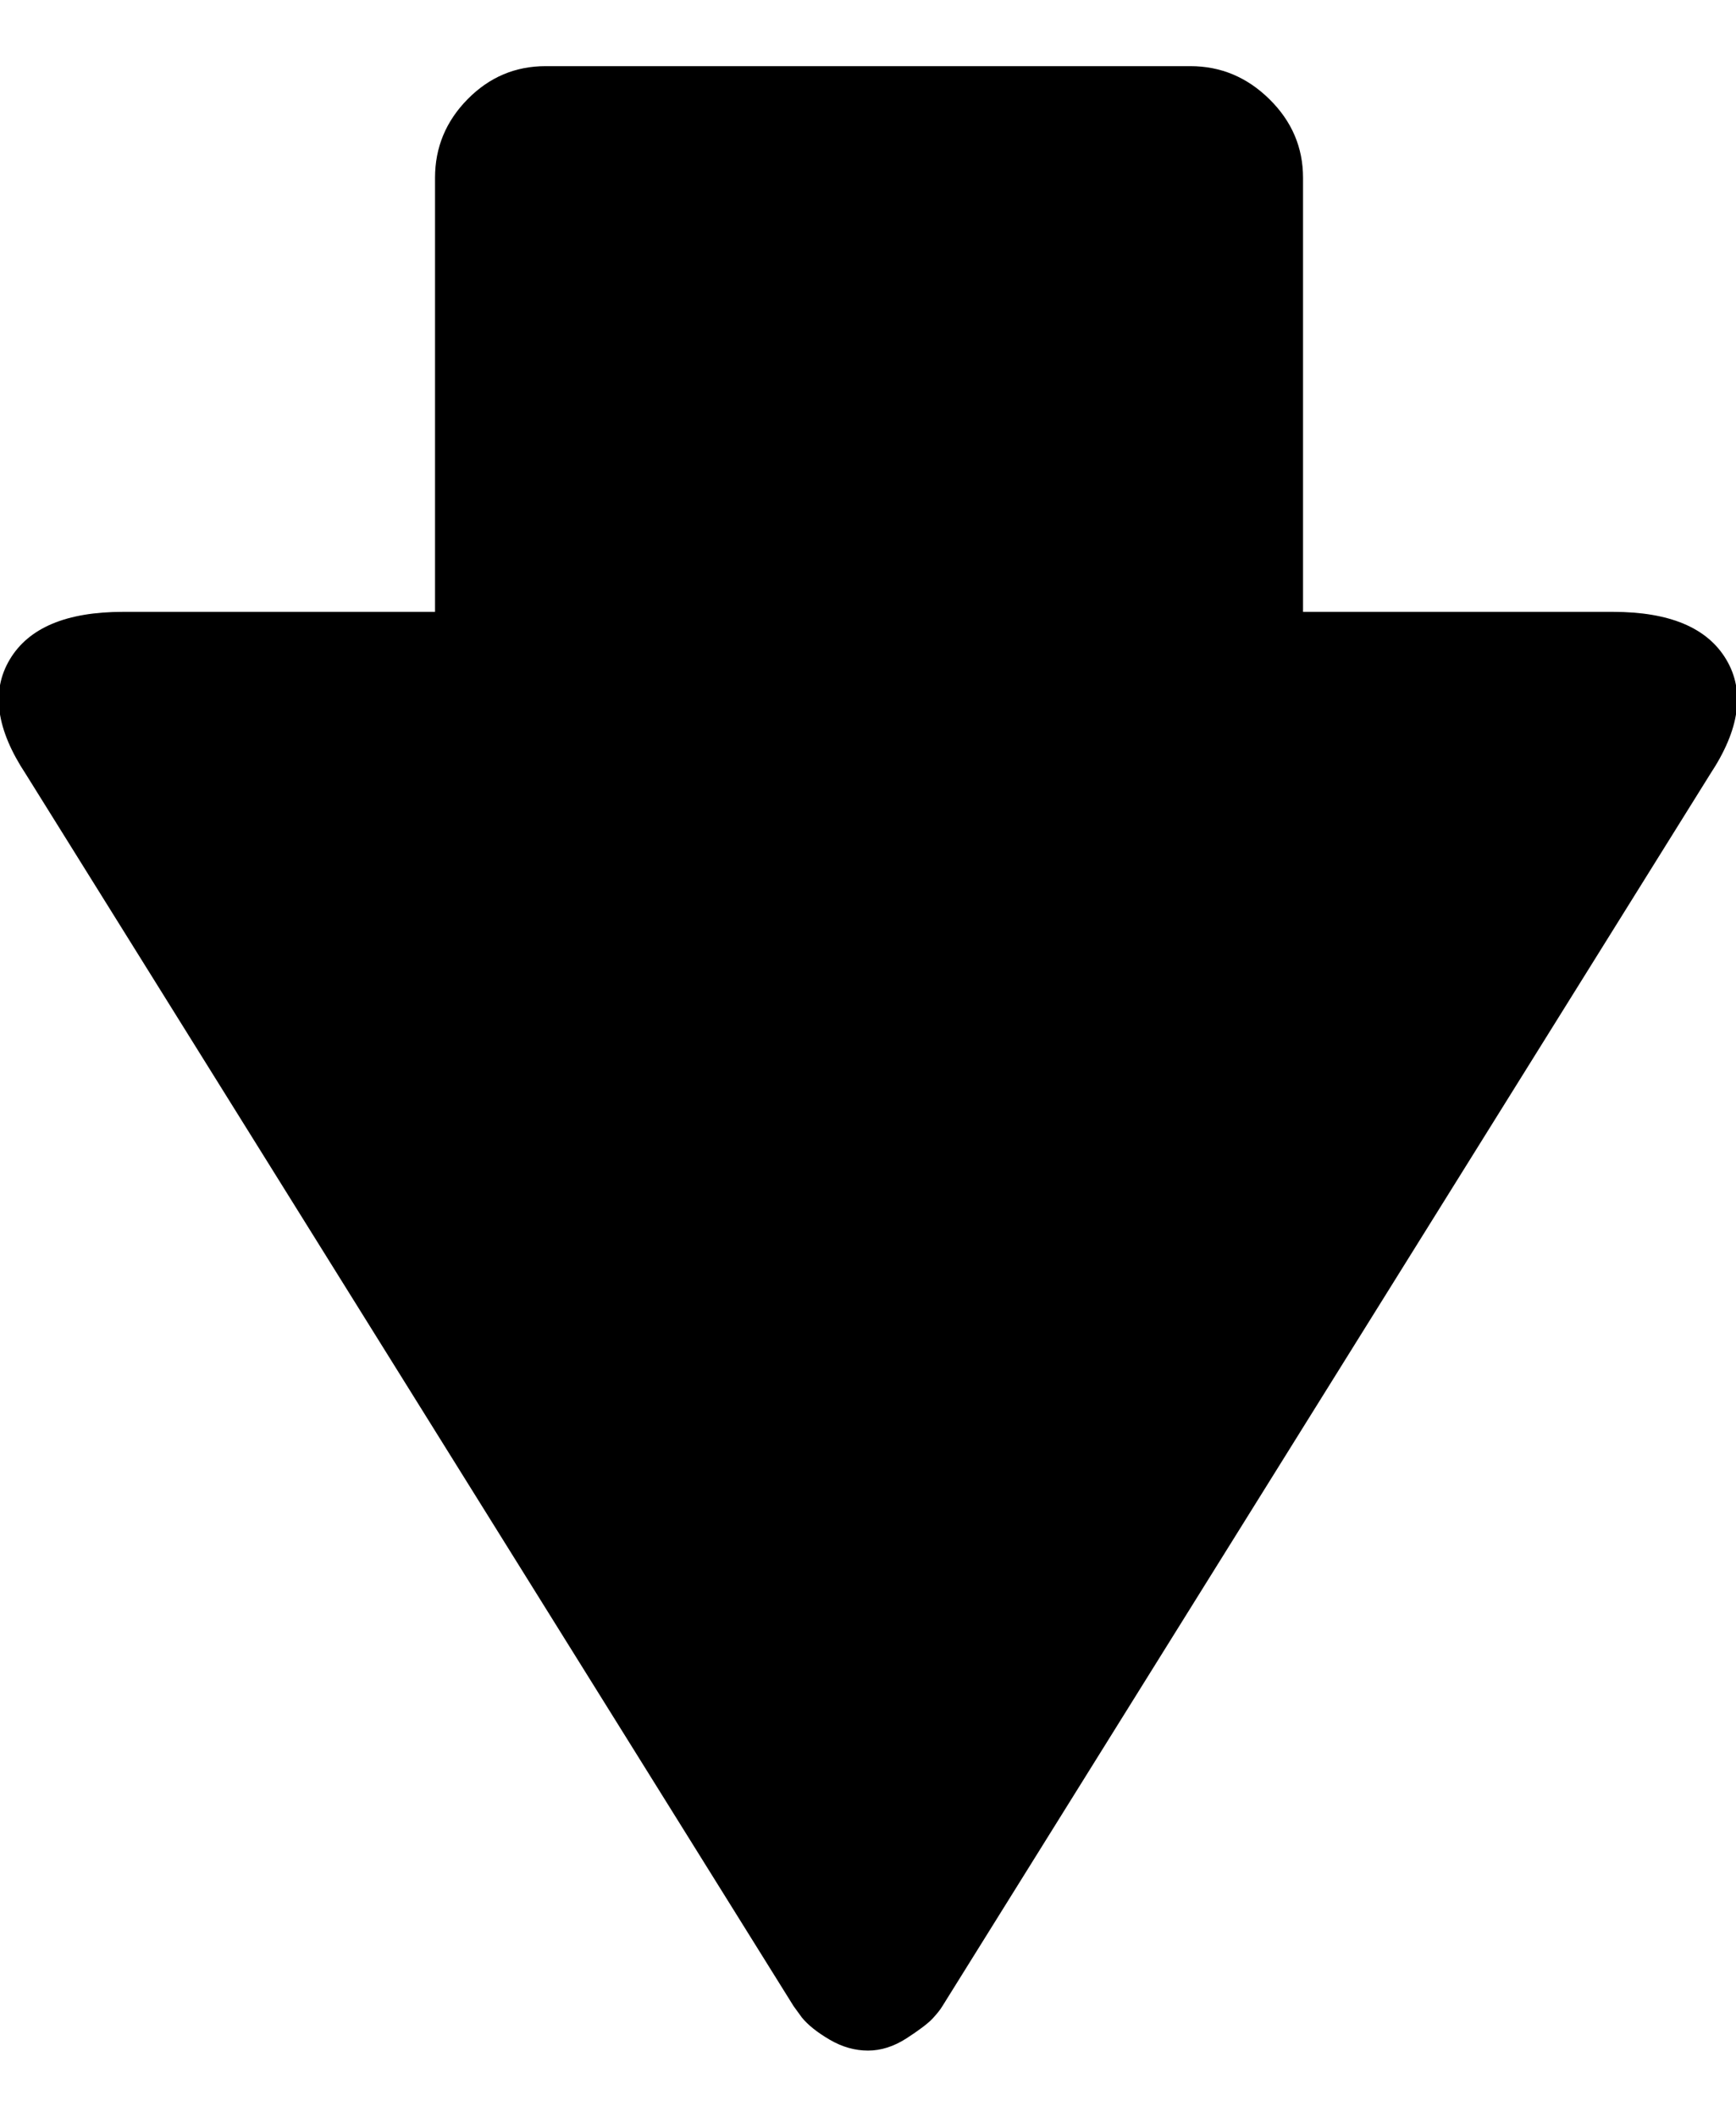 <svg height="1000px" width="820.312px" xmlns="http://www.w3.org/2000/svg">
  <g>
    <path d="M4.639 311.523c8.952 -14.974 26.774 -22.461 53.467 -22.461c0 0 147.461 0 147.461 0c0 0 0 -205.078 0 -205.078c0 -14.323 5.127 -26.693 15.381 -37.109c10.253 -10.417 22.542 -15.625 36.865 -15.625c0 0 304.687 0 304.687 0c14.323 0 26.774 5.208 37.354 15.625c10.579 10.416 15.869 22.786 15.869 37.109c0 0 0 205.078 0 205.078c0 0 146.484 0 146.484 0c26.693 0 44.515 7.487 53.467 22.461c8.952 14.974 6.429 33.04 -7.568 54.199c0 0 -362.793 582.031 -362.793 582.031c-0.977 1.628 -2.523 3.581 -4.639 5.86c-2.116 2.278 -6.185 5.371 -12.207 9.277c-6.022 3.906 -12.126 5.86 -18.31 5.86c-6.185 0 -12.207 -1.709 -18.067 -5.127c-5.859 -3.418 -10.254 -6.918 -13.183 -10.498c0 0 -3.907 -5.372 -3.907 -5.372c0 0 -362.793 -582.031 -362.793 -582.031c-13.997 -21.159 -16.52 -39.225 -7.568 -54.199c0 0 0 0 0 0" />
  </g>
</svg>